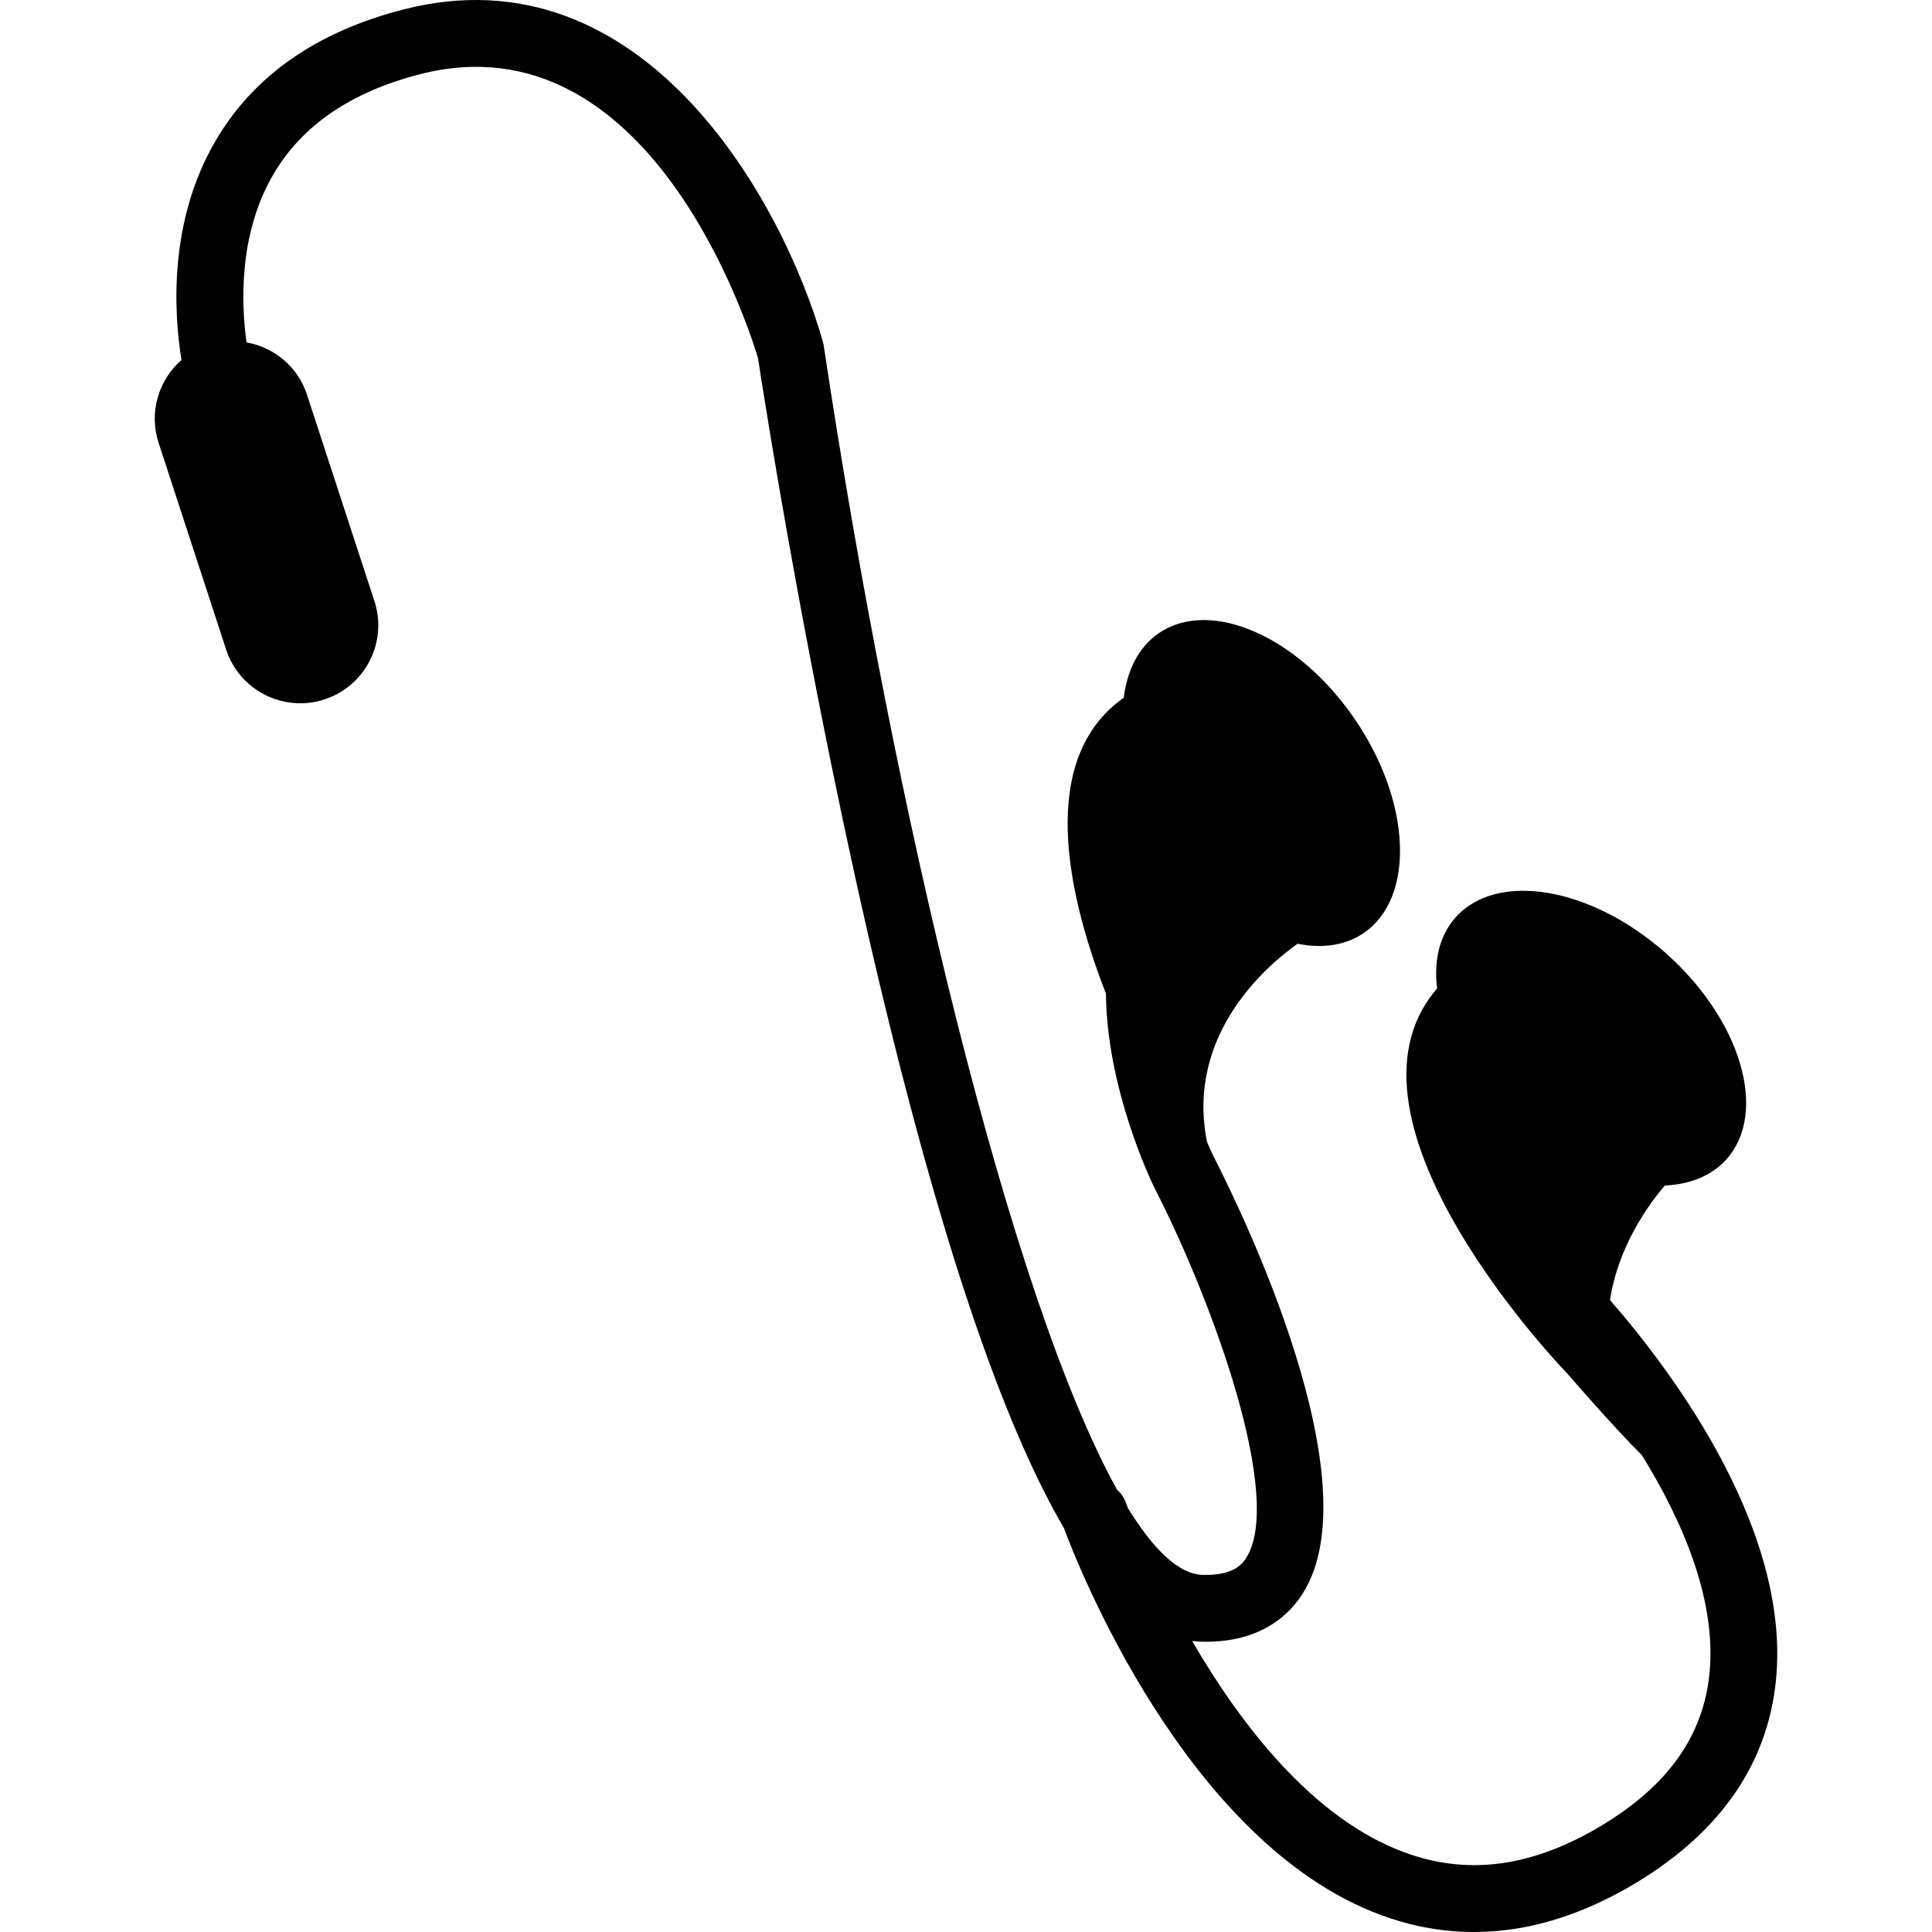<?xml version="1.0" encoding="iso-8859-1"?>
<!-- Generator: Adobe Illustrator 16.0.0, SVG Export Plug-In . SVG Version: 6.00 Build 0)  -->
<!DOCTYPE svg PUBLIC "-//W3C//DTD SVG 1.1//EN" "http://www.w3.org/Graphics/SVG/1.1/DTD/svg11.dtd">
<svg version="1.1" id="Capa_1" xmlns="http://www.w3.org/2000/svg" xmlns:xlink="http://www.w3.org/1999/xlink" x="0px" y="0px"
	 width="240.676px" height="240.676px" viewBox="0 0 240.676 240.676" style="enable-background:new 0 0 240.676 240.676;"
	 xml:space="preserve">
<g>
	<g>
		<path d="M52.383,9.229c28.532-7.257,40.892,31.545,42.042,35.369c0.551,3.63,6.343,41.049,15.188,78.096
			c8.585,35.952,16.272,56.271,22.926,67.673c1.527,4.127,15.141,39.25,39.55,48.218c7.307,2.683,14.8,2.781,22.365,0.312
			c2.816-0.922,5.648-2.201,8.497-3.838c10.744-6.213,16.865-14.565,18.186-24.859c2.444-19.113-12.821-39.349-20.573-48.245
			c1.025-6.778,4.92-12.044,6.836-14.271c3.122-0.145,5.825-1.196,7.679-3.277c5.188-5.811,1.843-17.27-7.472-25.588
			c-9.321-8.319-21.086-10.354-26.279-4.534c-2.02,2.271-2.734,5.398-2.305,8.86c-14.333,16.539,16.239,47.985,16.239,47.985
			s5.695,6.597,9.284,10.159c5.173,8.379,9.533,18.522,8.331,27.864c-0.988,7.674-5.597,13.789-14.089,18.688
			c-8.312,4.79-16.089,5.753-23.799,2.926c-11.501-4.215-20.511-16.062-26.476-26.336c0.362,0.036,0.72,0.062,1.056,0.077
			c2.33,0.073,4.304-0.238,5.95-0.776c3.469-1.134,5.562-3.309,6.783-5.256c8.803-13.944-7.689-47.69-11.045-54.257
			c-0.285-0.554-0.591-1.237-0.901-1.988c-2.666-13.422,7.555-22.022,11.289-24.663c3.064,0.611,5.938,0.233,8.243-1.341
			c6.426-4.396,5.939-16.321-1.113-26.639c-7.037-10.315-17.974-15.112-24.404-10.716c-2.517,1.712-3.951,4.585-4.381,8.05
			c-10.89,7.666-6.965,24.691-2.217,36.855c0.094,11.873,5.66,23.431,6.038,24.187c7.539,14.722,16.073,38.753,11.449,46.075
			c-0.389,0.621-1.419,2.268-5.447,2.148c-2.937-0.088-6.064-3.06-9.295-8.3c-0.155-0.409-0.254-0.663-0.259-0.689
			c-0.238-0.657-0.632-1.201-1.113-1.641c-13.204-23.83-27.748-84.018-36.527-142.481l-0.111-0.525
			C97.474,24.923,80.099-6.412,50.34,1.159C39.466,3.926,31.559,9.446,26.832,17.576c-5.988,10.276-5.113,21.829-4.223,27.271
			c-2.845,2.486-4.099,6.517-2.845,10.338l8.404,25.728c1.665,5.095,7.156,7.881,12.259,6.213c5.09-1.665,7.878-7.15,6.214-12.246
			l-8.404-25.728c-1.152-3.516-4.119-5.882-7.523-6.501c-0.643-4.593-1.067-13.406,3.345-20.935
			C37.615,15.619,43.772,11.424,52.383,9.229z"/>
	</g>
</g>
<g>
</g>
<g>
</g>
<g>
</g>
<g>
</g>
<g>
</g>
<g>
</g>
<g>
</g>
<g>
</g>
<g>
</g>
<g>
</g>
<g>
</g>
<g>
</g>
<g>
</g>
<g>
</g>
<g>
</g>
</svg>
